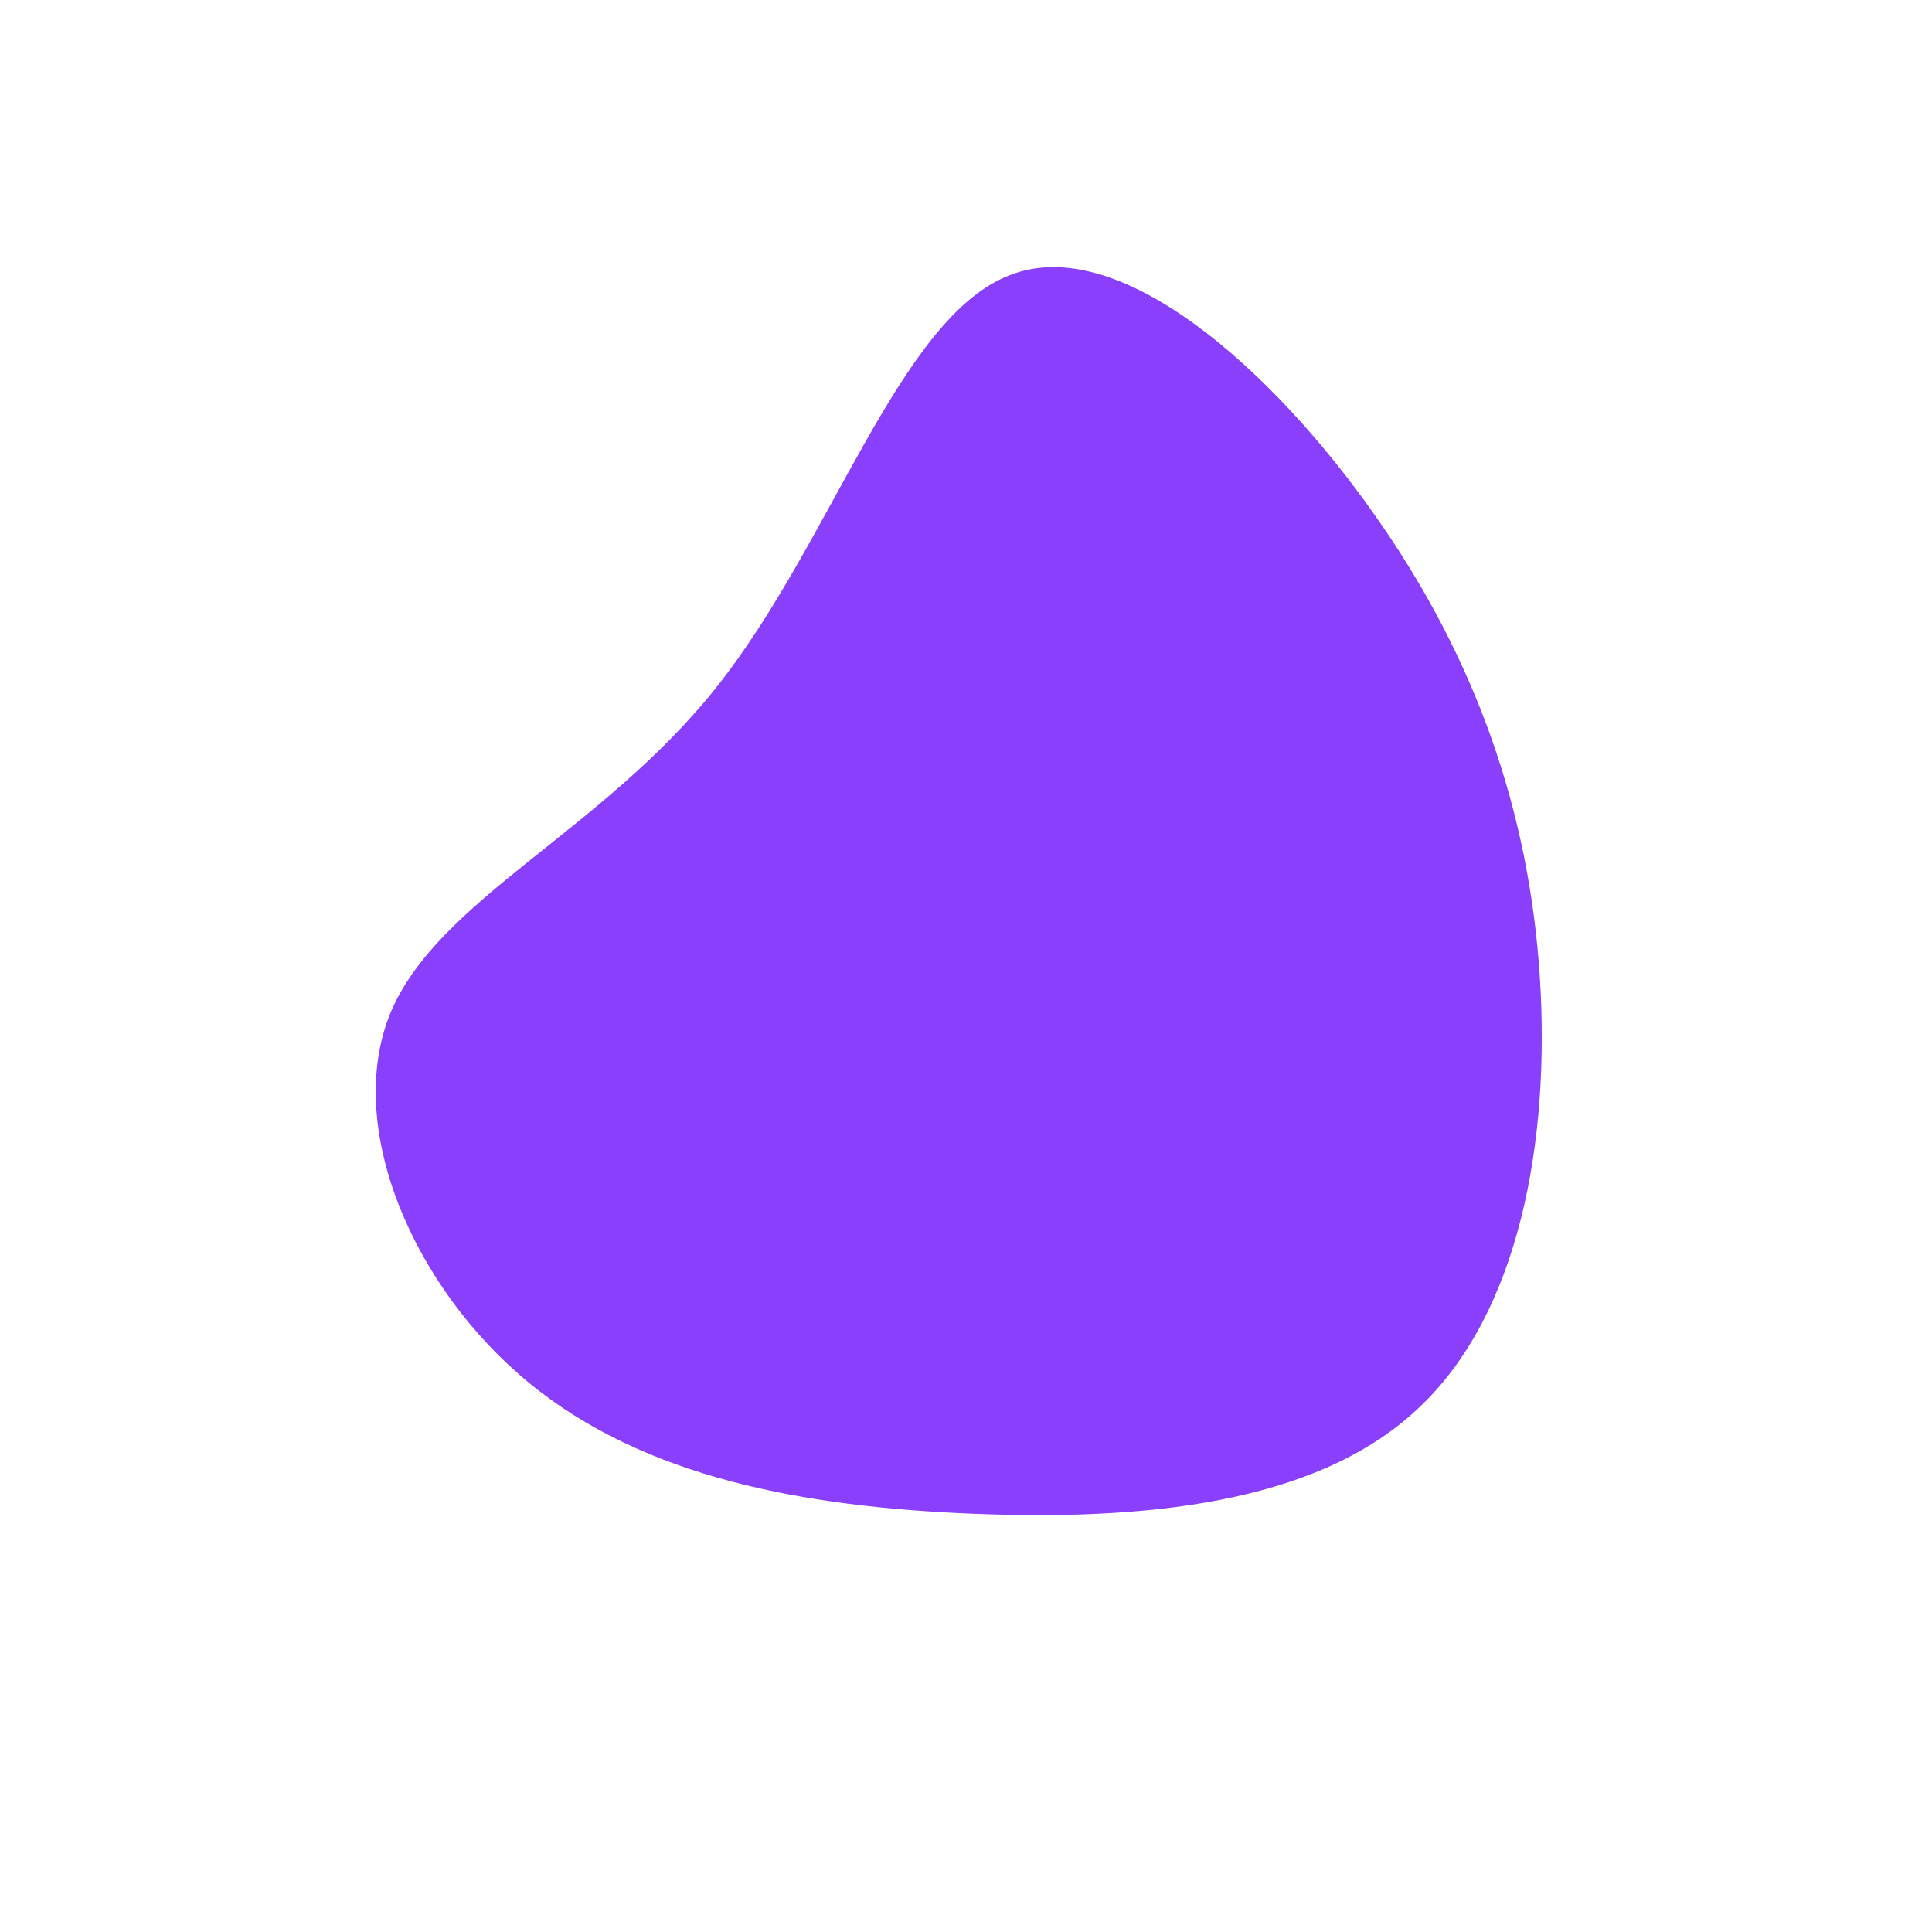 <?xml version="1.0" standalone="no"?>
<svg viewBox="0 0 200 200" xmlns="http://www.w3.org/2000/svg">
  <path fill="#8A3FFC" d="M42.3,-46.7C52.9,-31.7,58.3,-15.8,59.4,1.1C60.5,18.1,57.3,36.1,46.7,45.9C36.1,55.8,18.1,57.4,0.7,56.7C-16.7,56,-33.3,53,-45.3,43.1C-57.2,33.3,-64.4,16.7,-59.6,4.9C-54.7,-6.9,-37.7,-13.9,-25.8,-28.9C-13.9,-43.9,-6.9,-67.1,4.5,-71.5C15.8,-76,31.7,-61.8,42.3,-46.7Z" transform="translate(100 100)" />
</svg>
